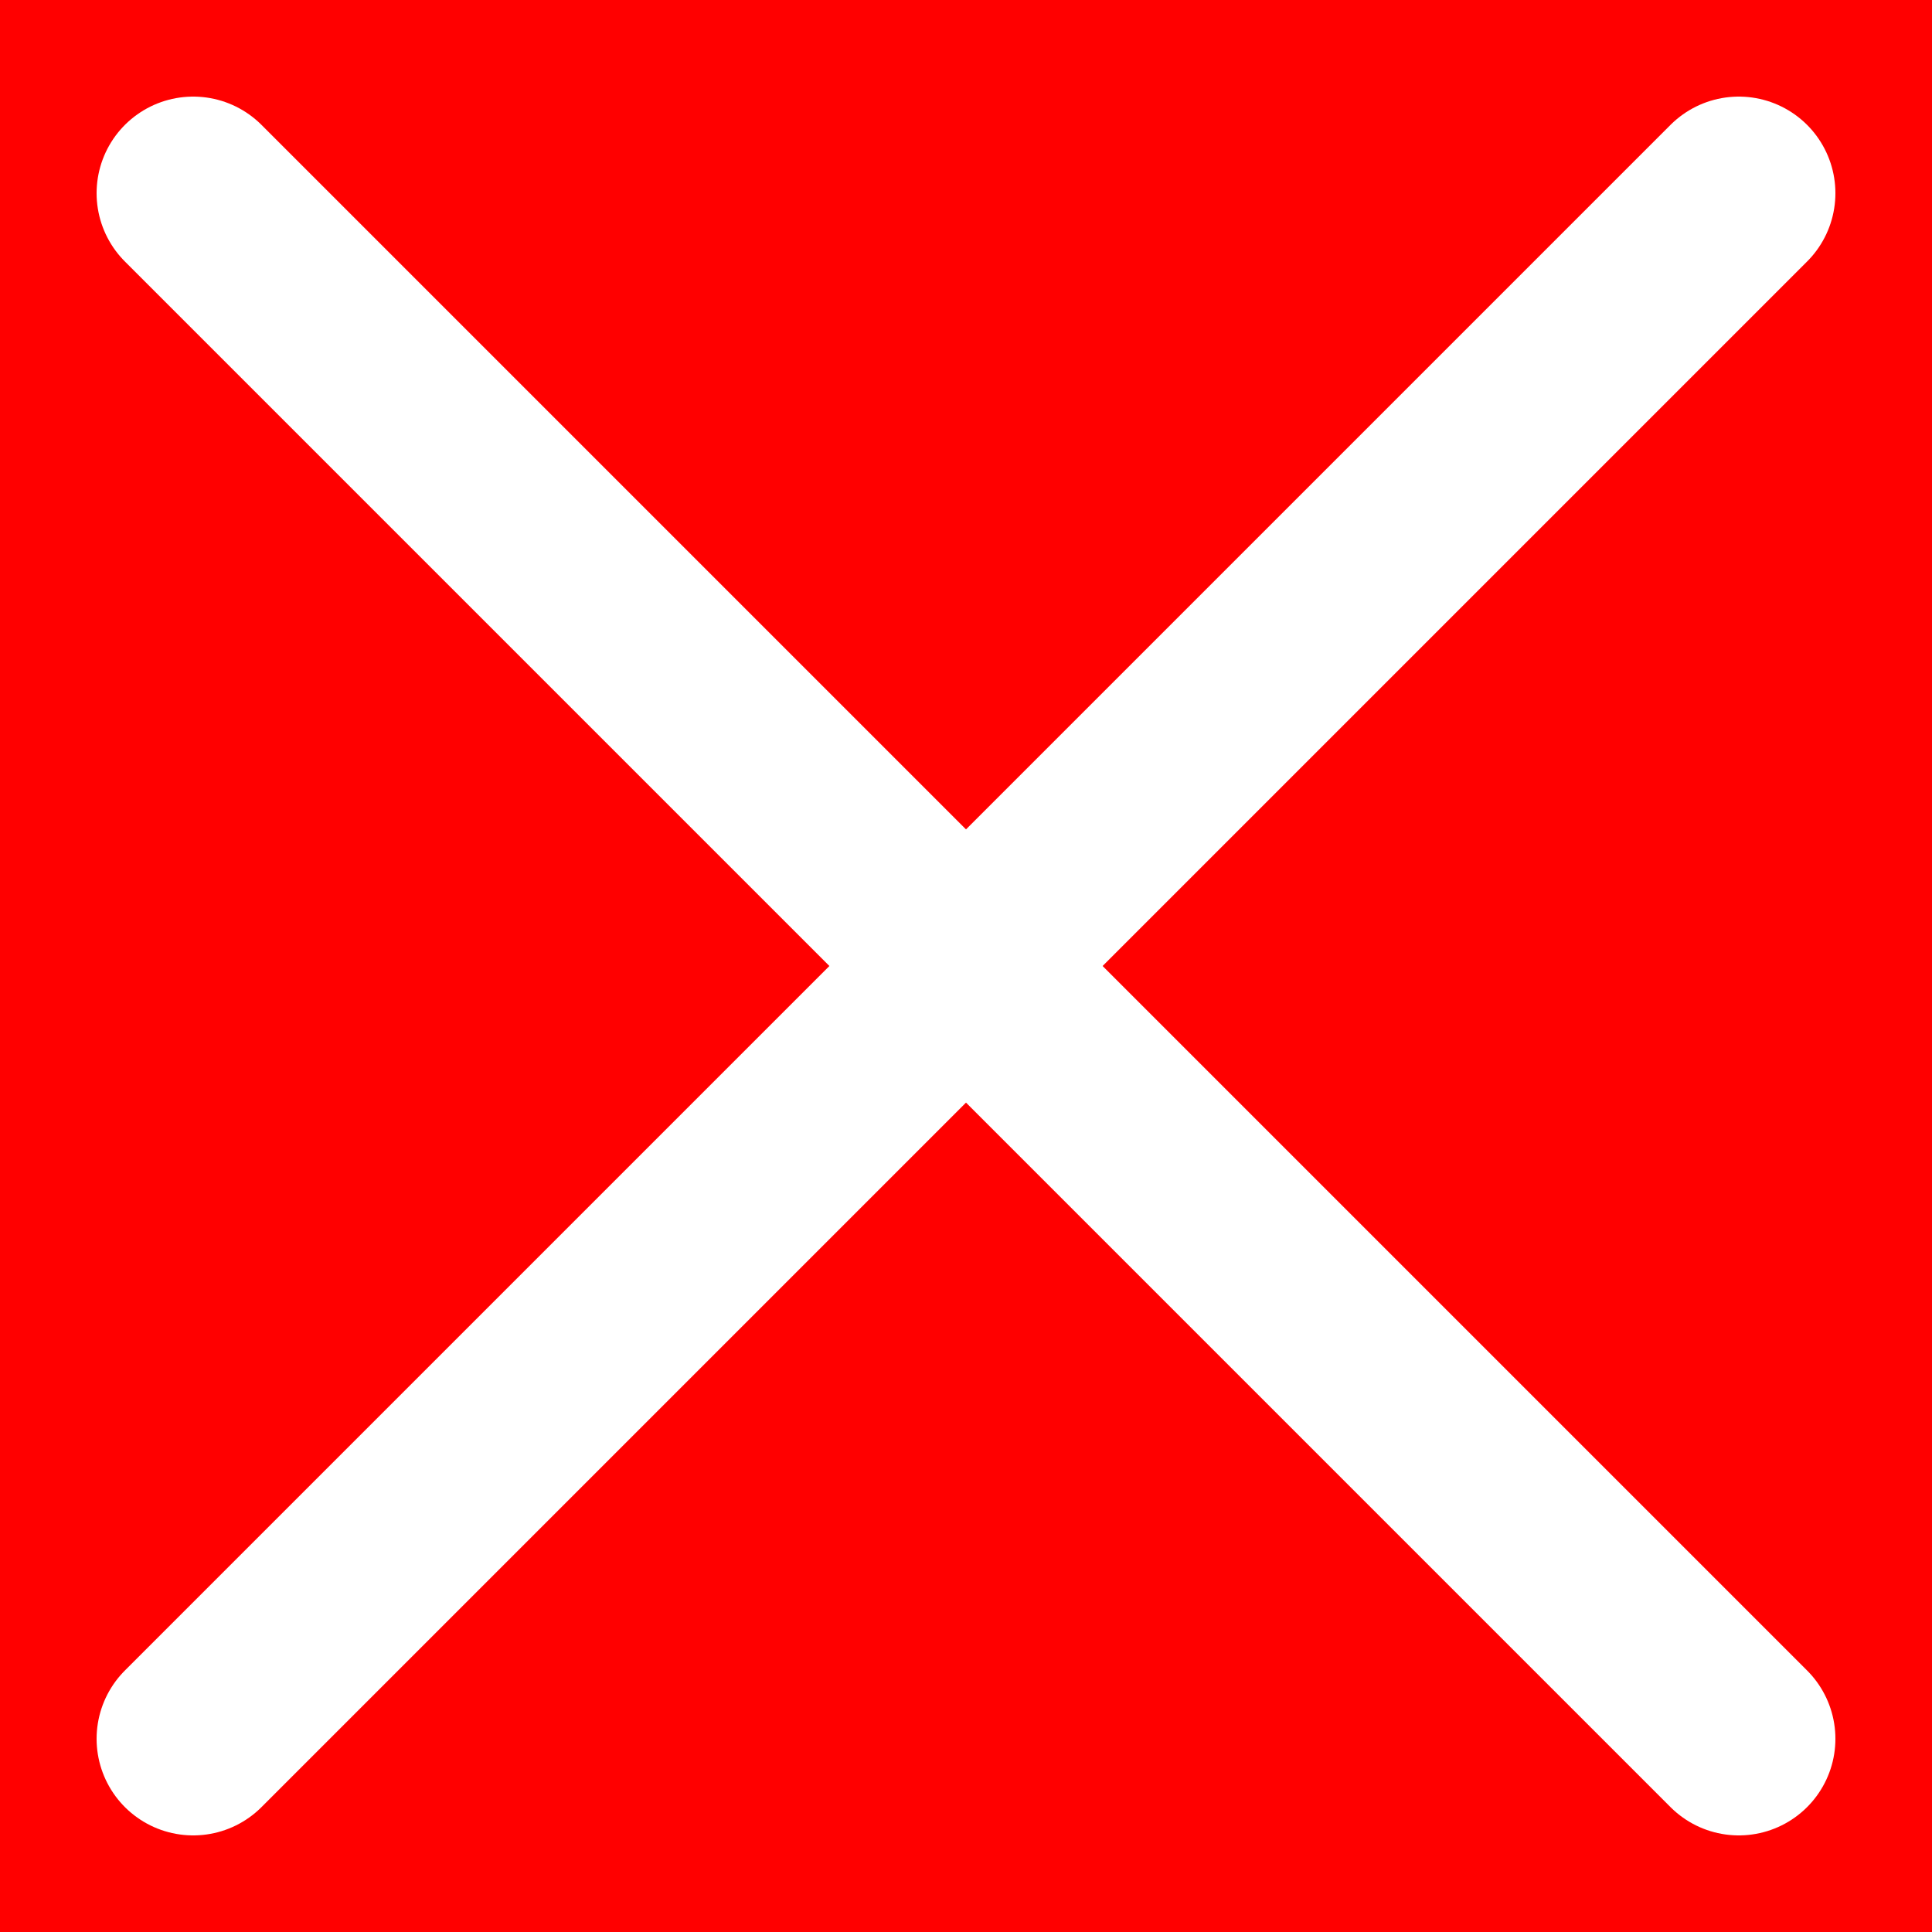 <svg width="48" height="48" viewBox="0 0 48 48" xmlns="http://www.w3.org/2000/svg"><path width="200" height="200" fill="#FF0000" stroke-linecap="round" d="M0 0h48v48H0z"/><path x1="20" y1="20" x2="180" y2="180" stroke="white" stroke-linecap="round" stroke-width="4.8" d="m4.8 4.8 38.4 38.4"/><path x1="20" y1="180" x2="180" y2="20" stroke="white" stroke-linecap="round" stroke-width="4.8" d="M4.8 43.2 43.2 4.8"/></svg>